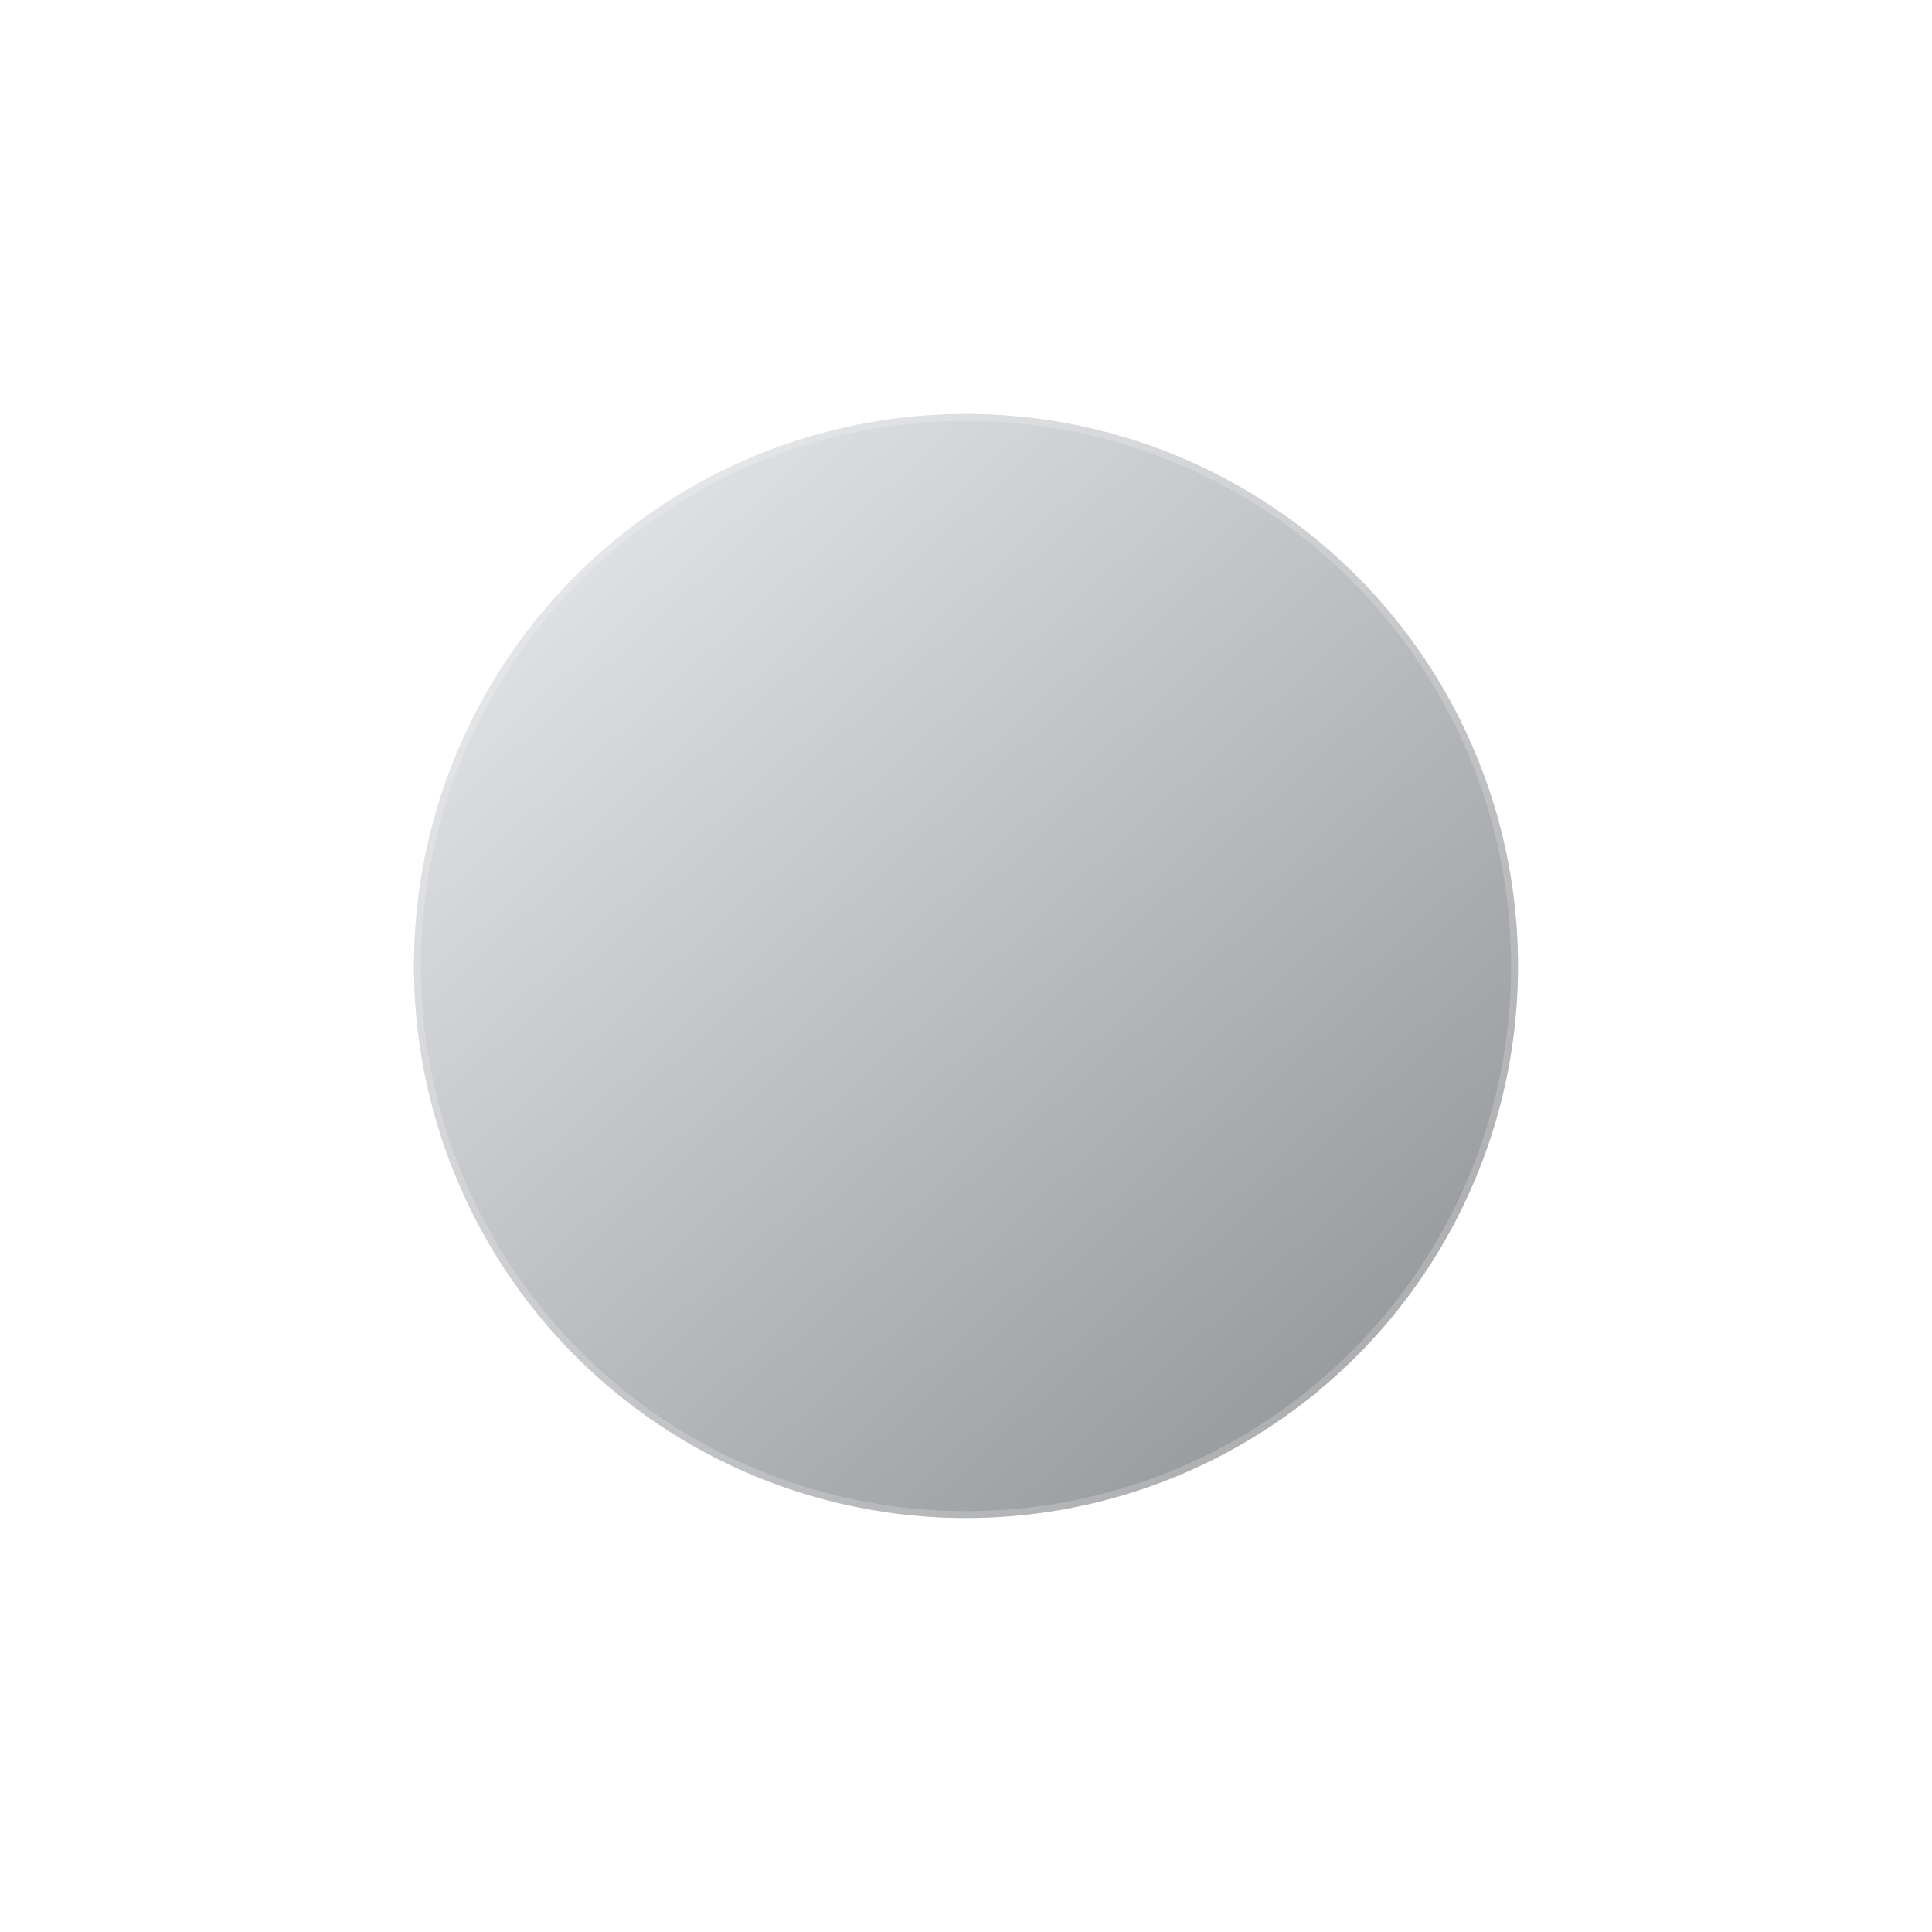 <svg width="140" height="140" viewBox="0 0 140 140" fill="none" xmlns="http://www.w3.org/2000/svg">
<g filter="url(#filter0_dd_1471:4142)">
<circle cx="70" cy="70" r="40" fill="#E7EBF0"/>
<circle cx="70" cy="70" r="40" fill="url(#paint0_linear_1471:4142)" fill-opacity="0.4" style="mix-blend-mode:soft-light"/>
<circle cx="70" cy="70" r="39.75" stroke="white" stroke-opacity="0.2" stroke-width="0.5"/>
</g>
<defs>
<filter id="filter0_dd_1471:4142" x="0" y="0" width="140" height="140" filterUnits="userSpaceOnUse" color-interpolation-filters="sRGB">
<feFlood flood-opacity="0" result="BackgroundImageFix"/>
<feColorMatrix in="SourceAlpha" type="matrix" values="0 0 0 0 0 0 0 0 0 0 0 0 0 0 0 0 0 0 127 0" result="hardAlpha"/>
<feOffset dx="10" dy="10"/>
<feGaussianBlur stdDeviation="10"/>
<feColorMatrix type="matrix" values="0 0 0 0 0.651 0 0 0 0 0.669 0 0 0 0 0.74 0 0 0 1 0"/>
<feBlend mode="normal" in2="BackgroundImageFix" result="effect1_dropShadow_1471:4142"/>
<feColorMatrix in="SourceAlpha" type="matrix" values="0 0 0 0 0 0 0 0 0 0 0 0 0 0 0 0 0 0 127 0" result="hardAlpha"/>
<feOffset dx="-10" dy="-10"/>
<feGaussianBlur stdDeviation="10"/>
<feColorMatrix type="matrix" values="0 0 0 0 0.979 0 0 0 0 0.983 0 0 0 0 1 0 0 0 1 0"/>
<feBlend mode="normal" in2="effect1_dropShadow_1471:4142" result="effect2_dropShadow_1471:4142"/>
<feBlend mode="normal" in="SourceGraphic" in2="effect2_dropShadow_1471:4142" result="shape"/>
</filter>
<linearGradient id="paint0_linear_1471:4142" x1="153.96" y1="70" x2="73.96" y2="-17.921" gradientUnits="userSpaceOnUse">
<stop/>
<stop offset="1" stop-color="white"/>
</linearGradient>
</defs>
</svg>
